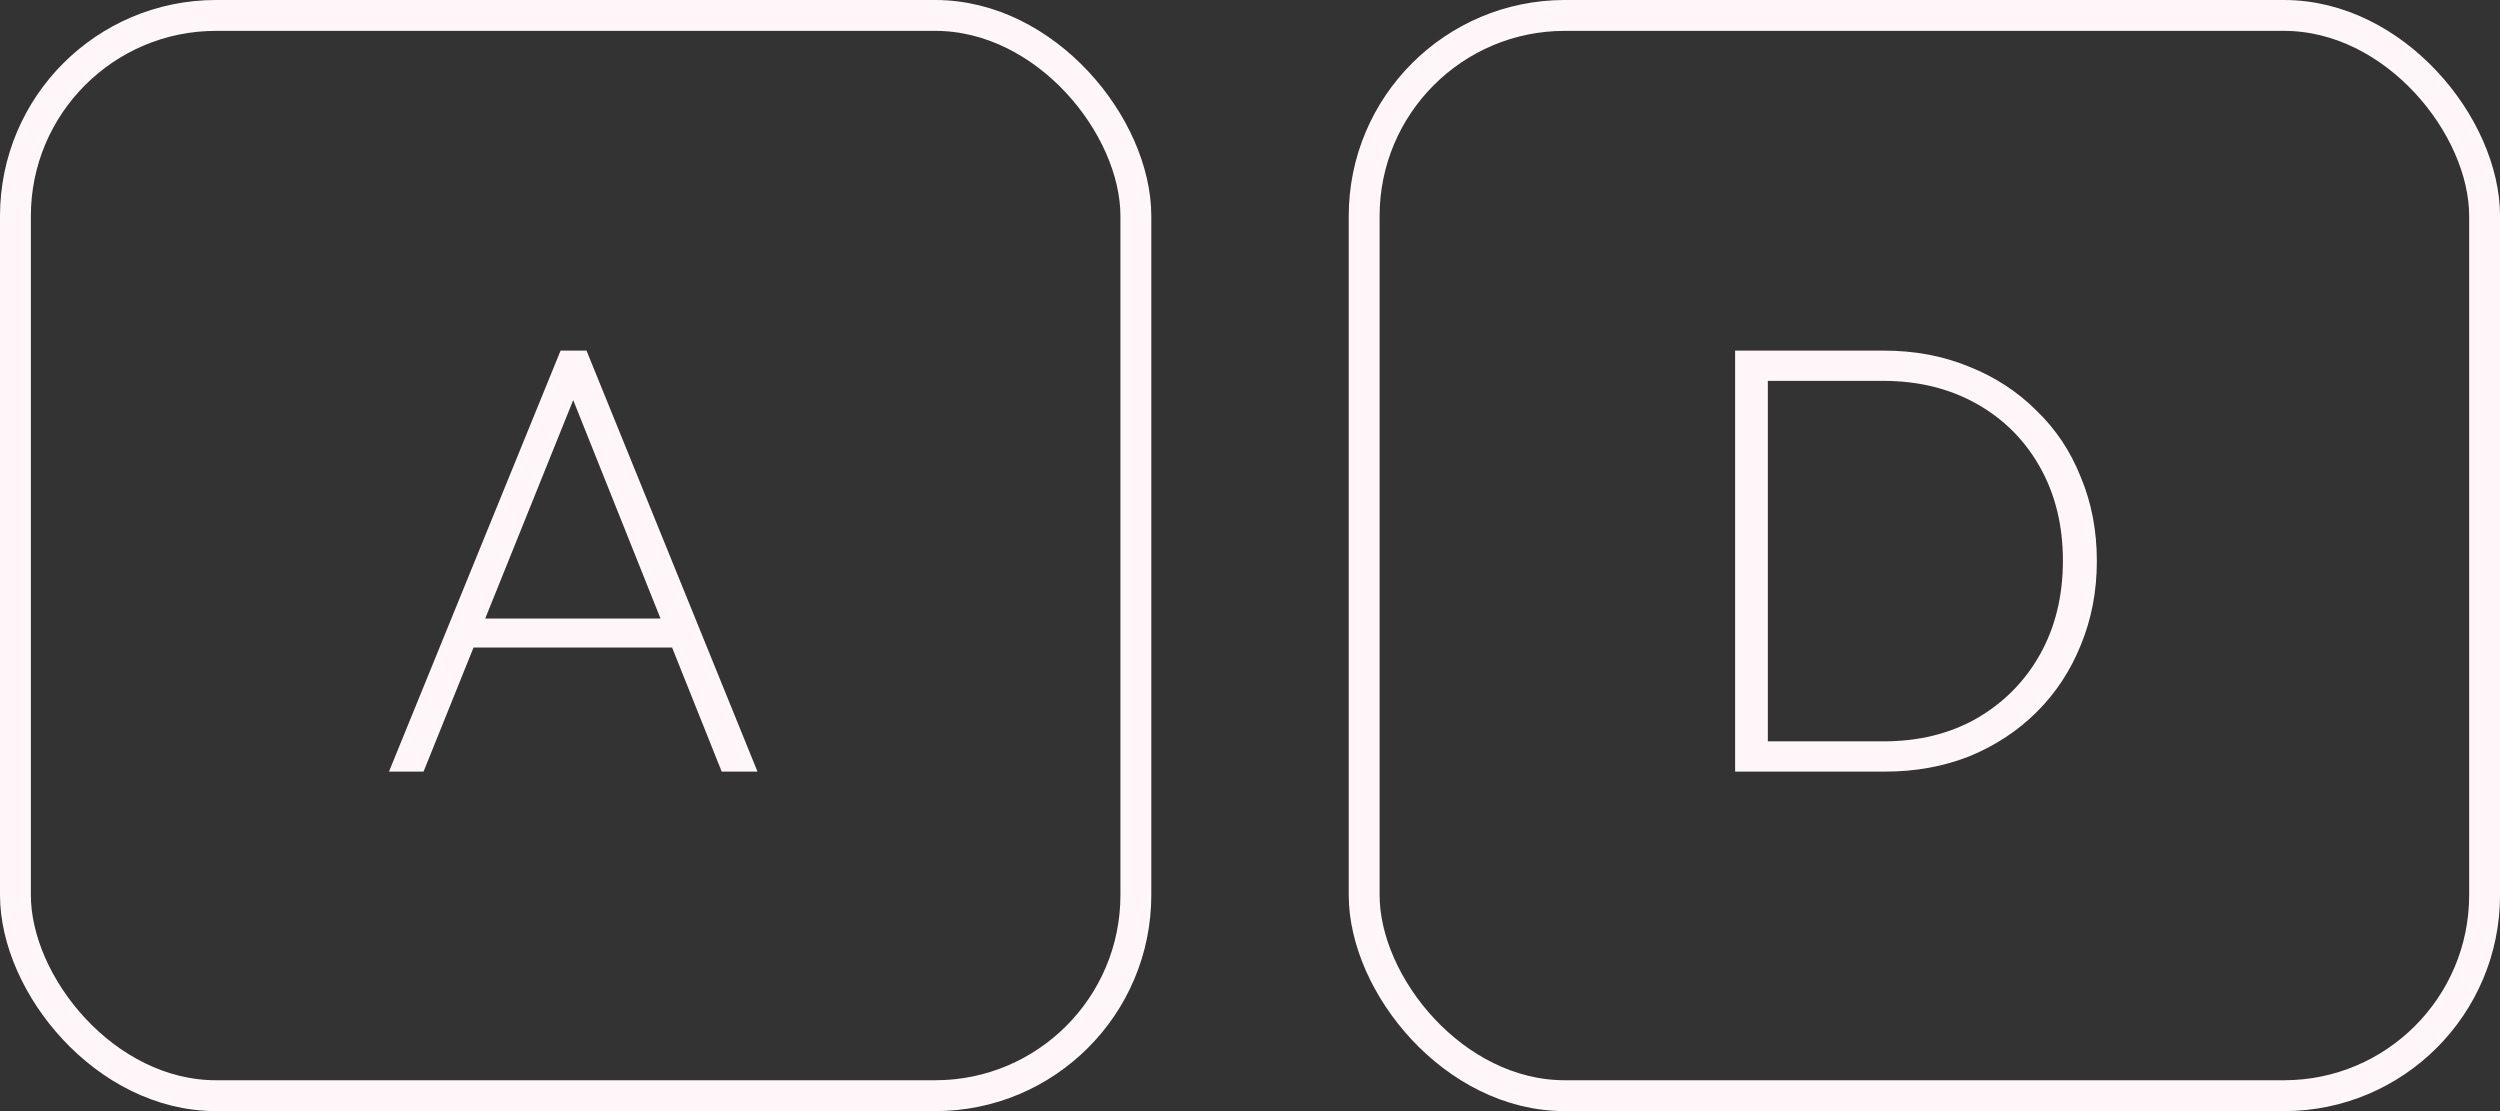 <svg width="81" height="36" viewBox="0 0 81 36" fill="none" xmlns="http://www.w3.org/2000/svg">
<rect x="0" y="0" width="81" height="36" fill="#333333" stroke="none"/>
<rect x="0.5" y="0.5" width="36.302" height="35" rx="6.5" stroke="#FFF6F9"/>
<path d="M12.603 25L18.163 11.36H19.003L24.543 25H23.383L18.363 12.44H18.783L13.723 25H12.603ZM15.023 20.98V20.04H22.123V20.98H15.023Z" fill="#FFF6F9"/>
<rect x="44.199" y="0.5" width="36.302" height="35" rx="6.5" stroke="#FFF6F9"/>
<path d="M56.778 25V24.02H61.018C62.165 24.02 63.172 23.773 64.038 23.28C64.918 22.773 65.605 22.08 66.098 21.2C66.592 20.32 66.838 19.307 66.838 18.16C66.838 17.027 66.592 16.02 66.098 15.14C65.605 14.26 64.918 13.573 64.038 13.08C63.158 12.587 62.152 12.34 61.018 12.34H56.838V11.36H61.038C62.038 11.36 62.958 11.533 63.798 11.88C64.638 12.213 65.365 12.687 65.978 13.3C66.605 13.9 67.085 14.62 67.418 15.46C67.765 16.287 67.938 17.193 67.938 18.18C67.938 19.153 67.765 20.06 67.418 20.9C67.085 21.727 66.612 22.447 65.998 23.06C65.385 23.673 64.658 24.153 63.818 24.5C62.978 24.833 62.065 25 61.078 25H56.778ZM56.218 25V11.36H57.278V25H56.218Z" fill="#FFF6F9"/>
</svg>
